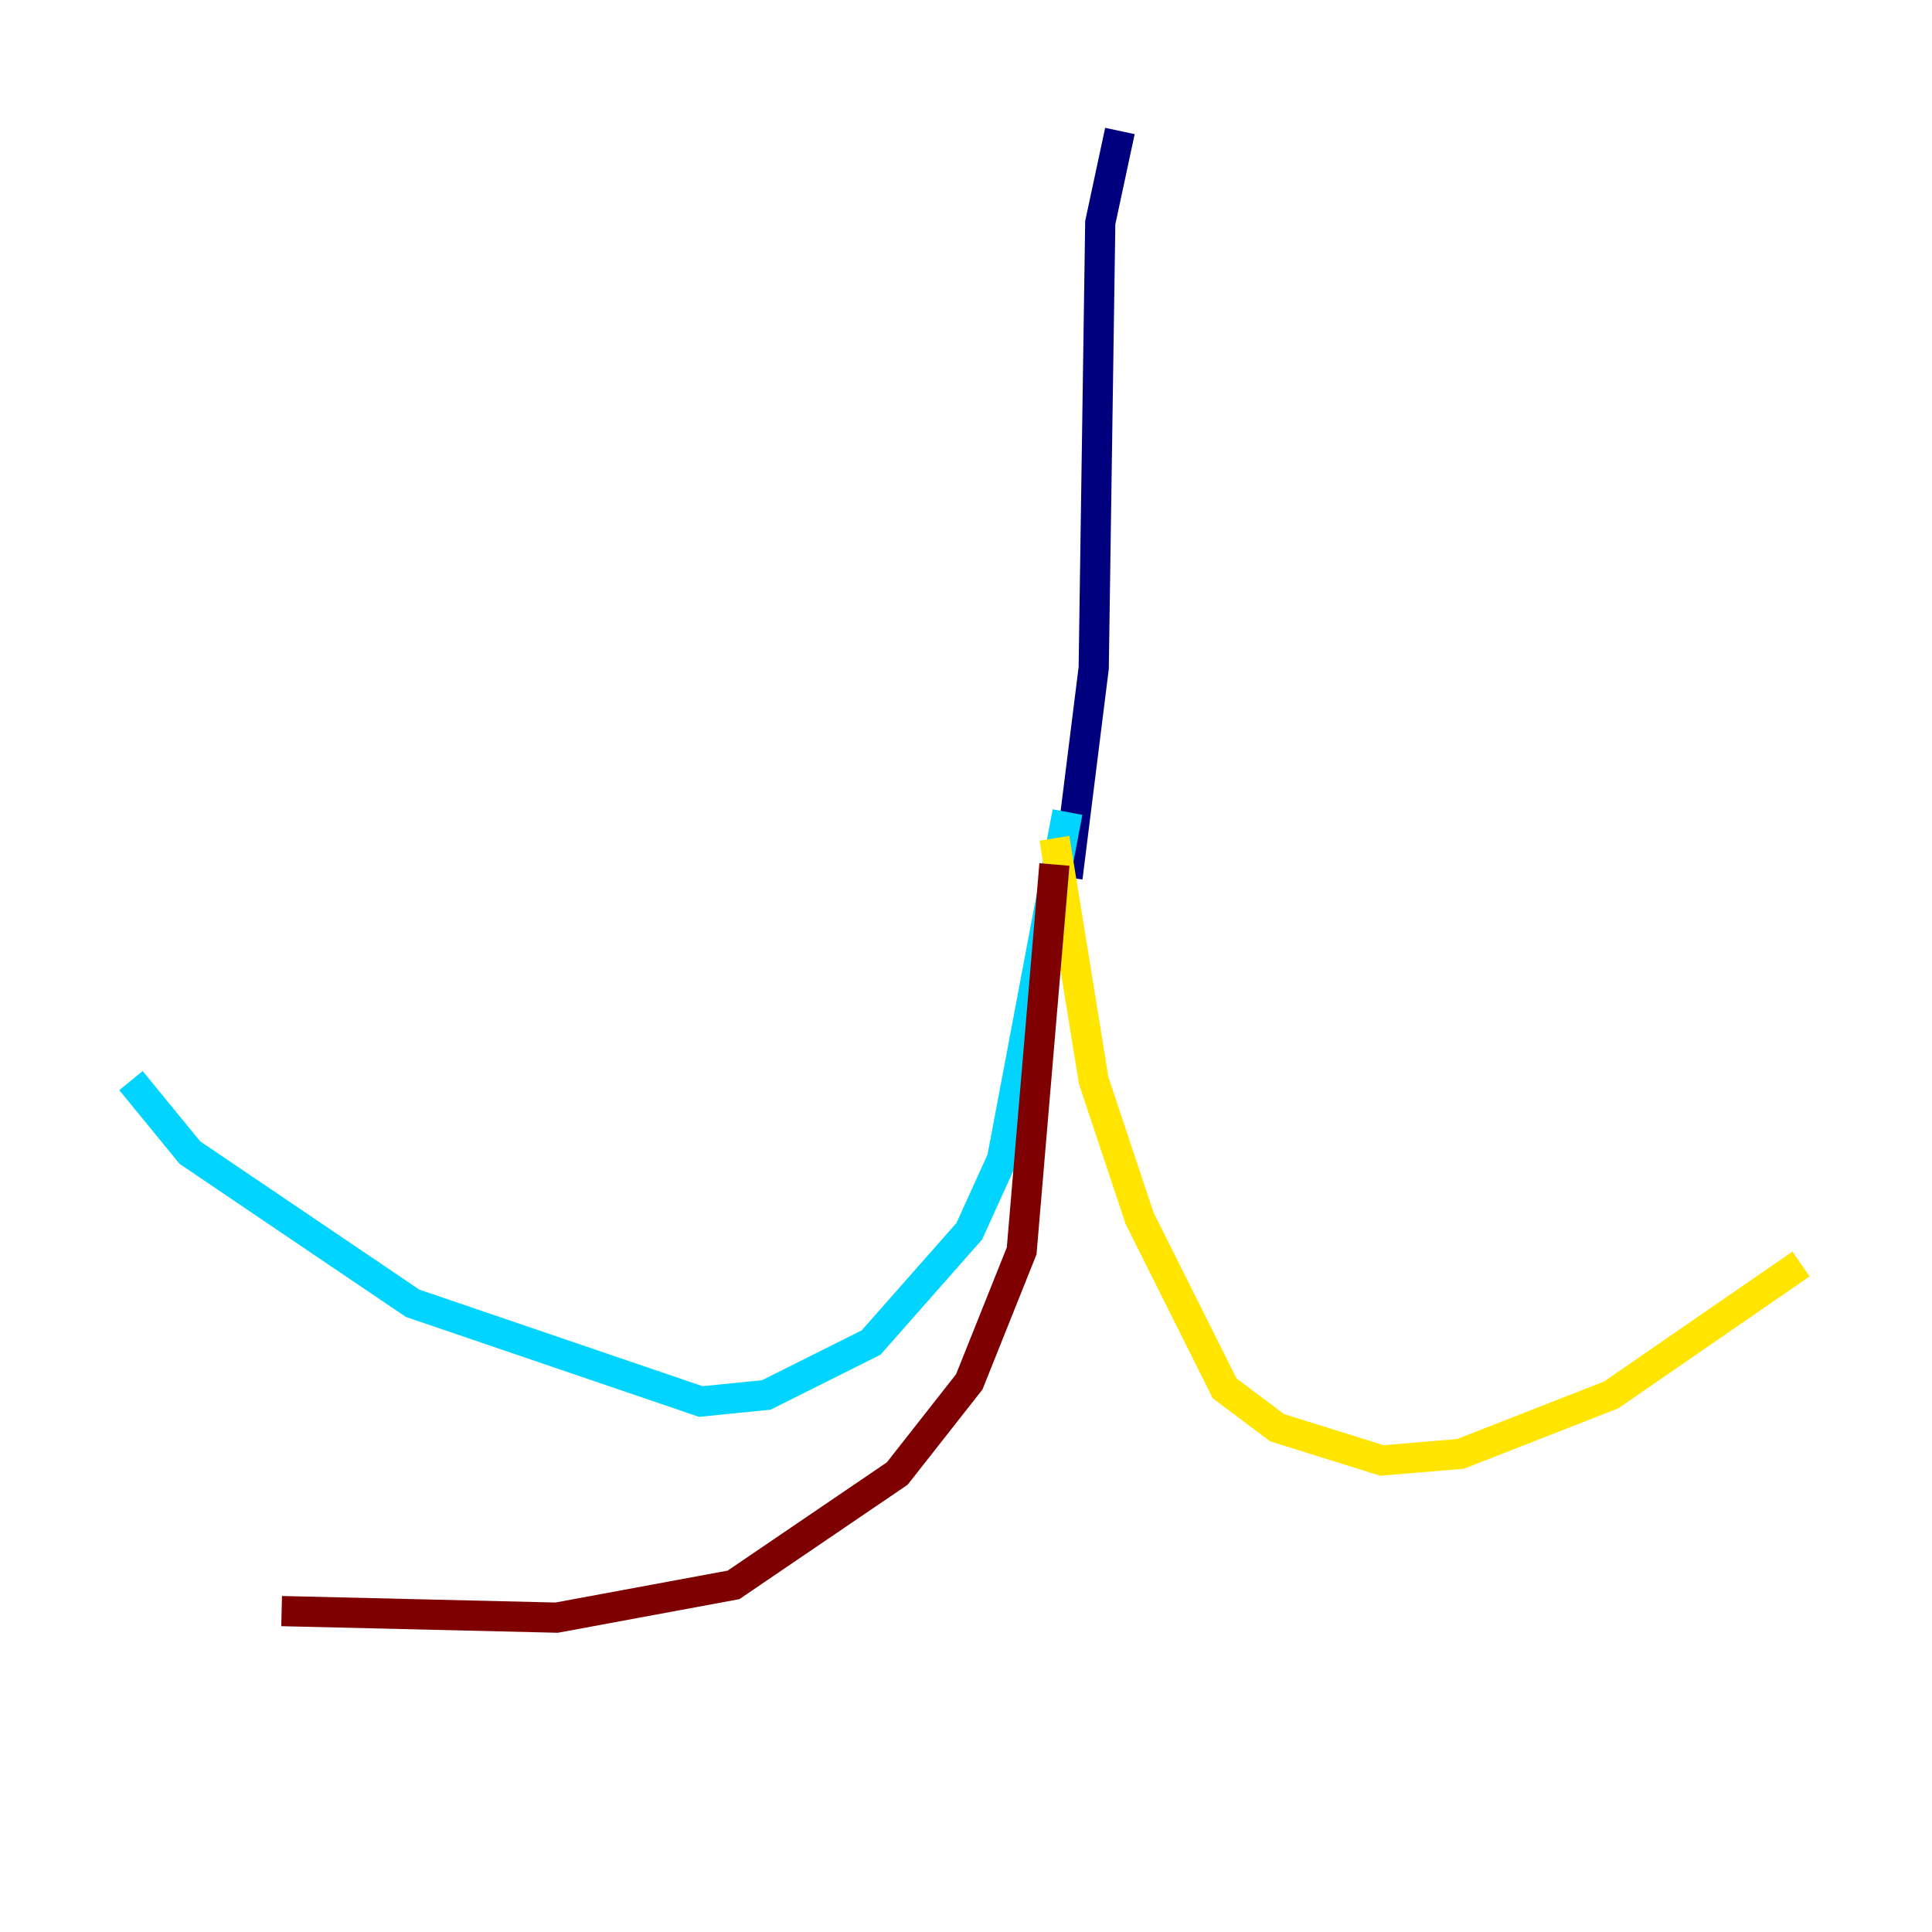 <?xml version="1.0" encoding="utf-8" ?>
<svg baseProfile="tiny" height="128" version="1.2" viewBox="0,0,128,128" width="128" xmlns="http://www.w3.org/2000/svg" xmlns:ev="http://www.w3.org/2001/xml-events" xmlns:xlink="http://www.w3.org/1999/xlink"><defs /><polyline fill="none" points="74.197,8.678 72.895,14.752 72.461,44.258 70.725,58.142" stroke="#00007f" stroke-width="2" /><polyline fill="none" points="70.725,53.803 66.386,76.8 64.217,81.573 57.709,88.949 50.766,92.42 46.427,92.854 27.336,86.346 12.583,76.366 8.678,71.593" stroke="#00d4ff" stroke-width="2" /><polyline fill="none" points="69.858,55.539 72.461,71.593 75.498,80.705 81.139,91.986 84.61,94.59 91.552,96.759 96.759,96.325 106.739,92.42 119.322,83.742" stroke="#ffe500" stroke-width="2" /><polyline fill="none" points="69.858,57.275 67.688,82.875 64.217,91.552 59.444,97.627 48.597,105.003 36.881,107.173 18.658,106.739" stroke="#7f0000" stroke-width="2" /></svg>